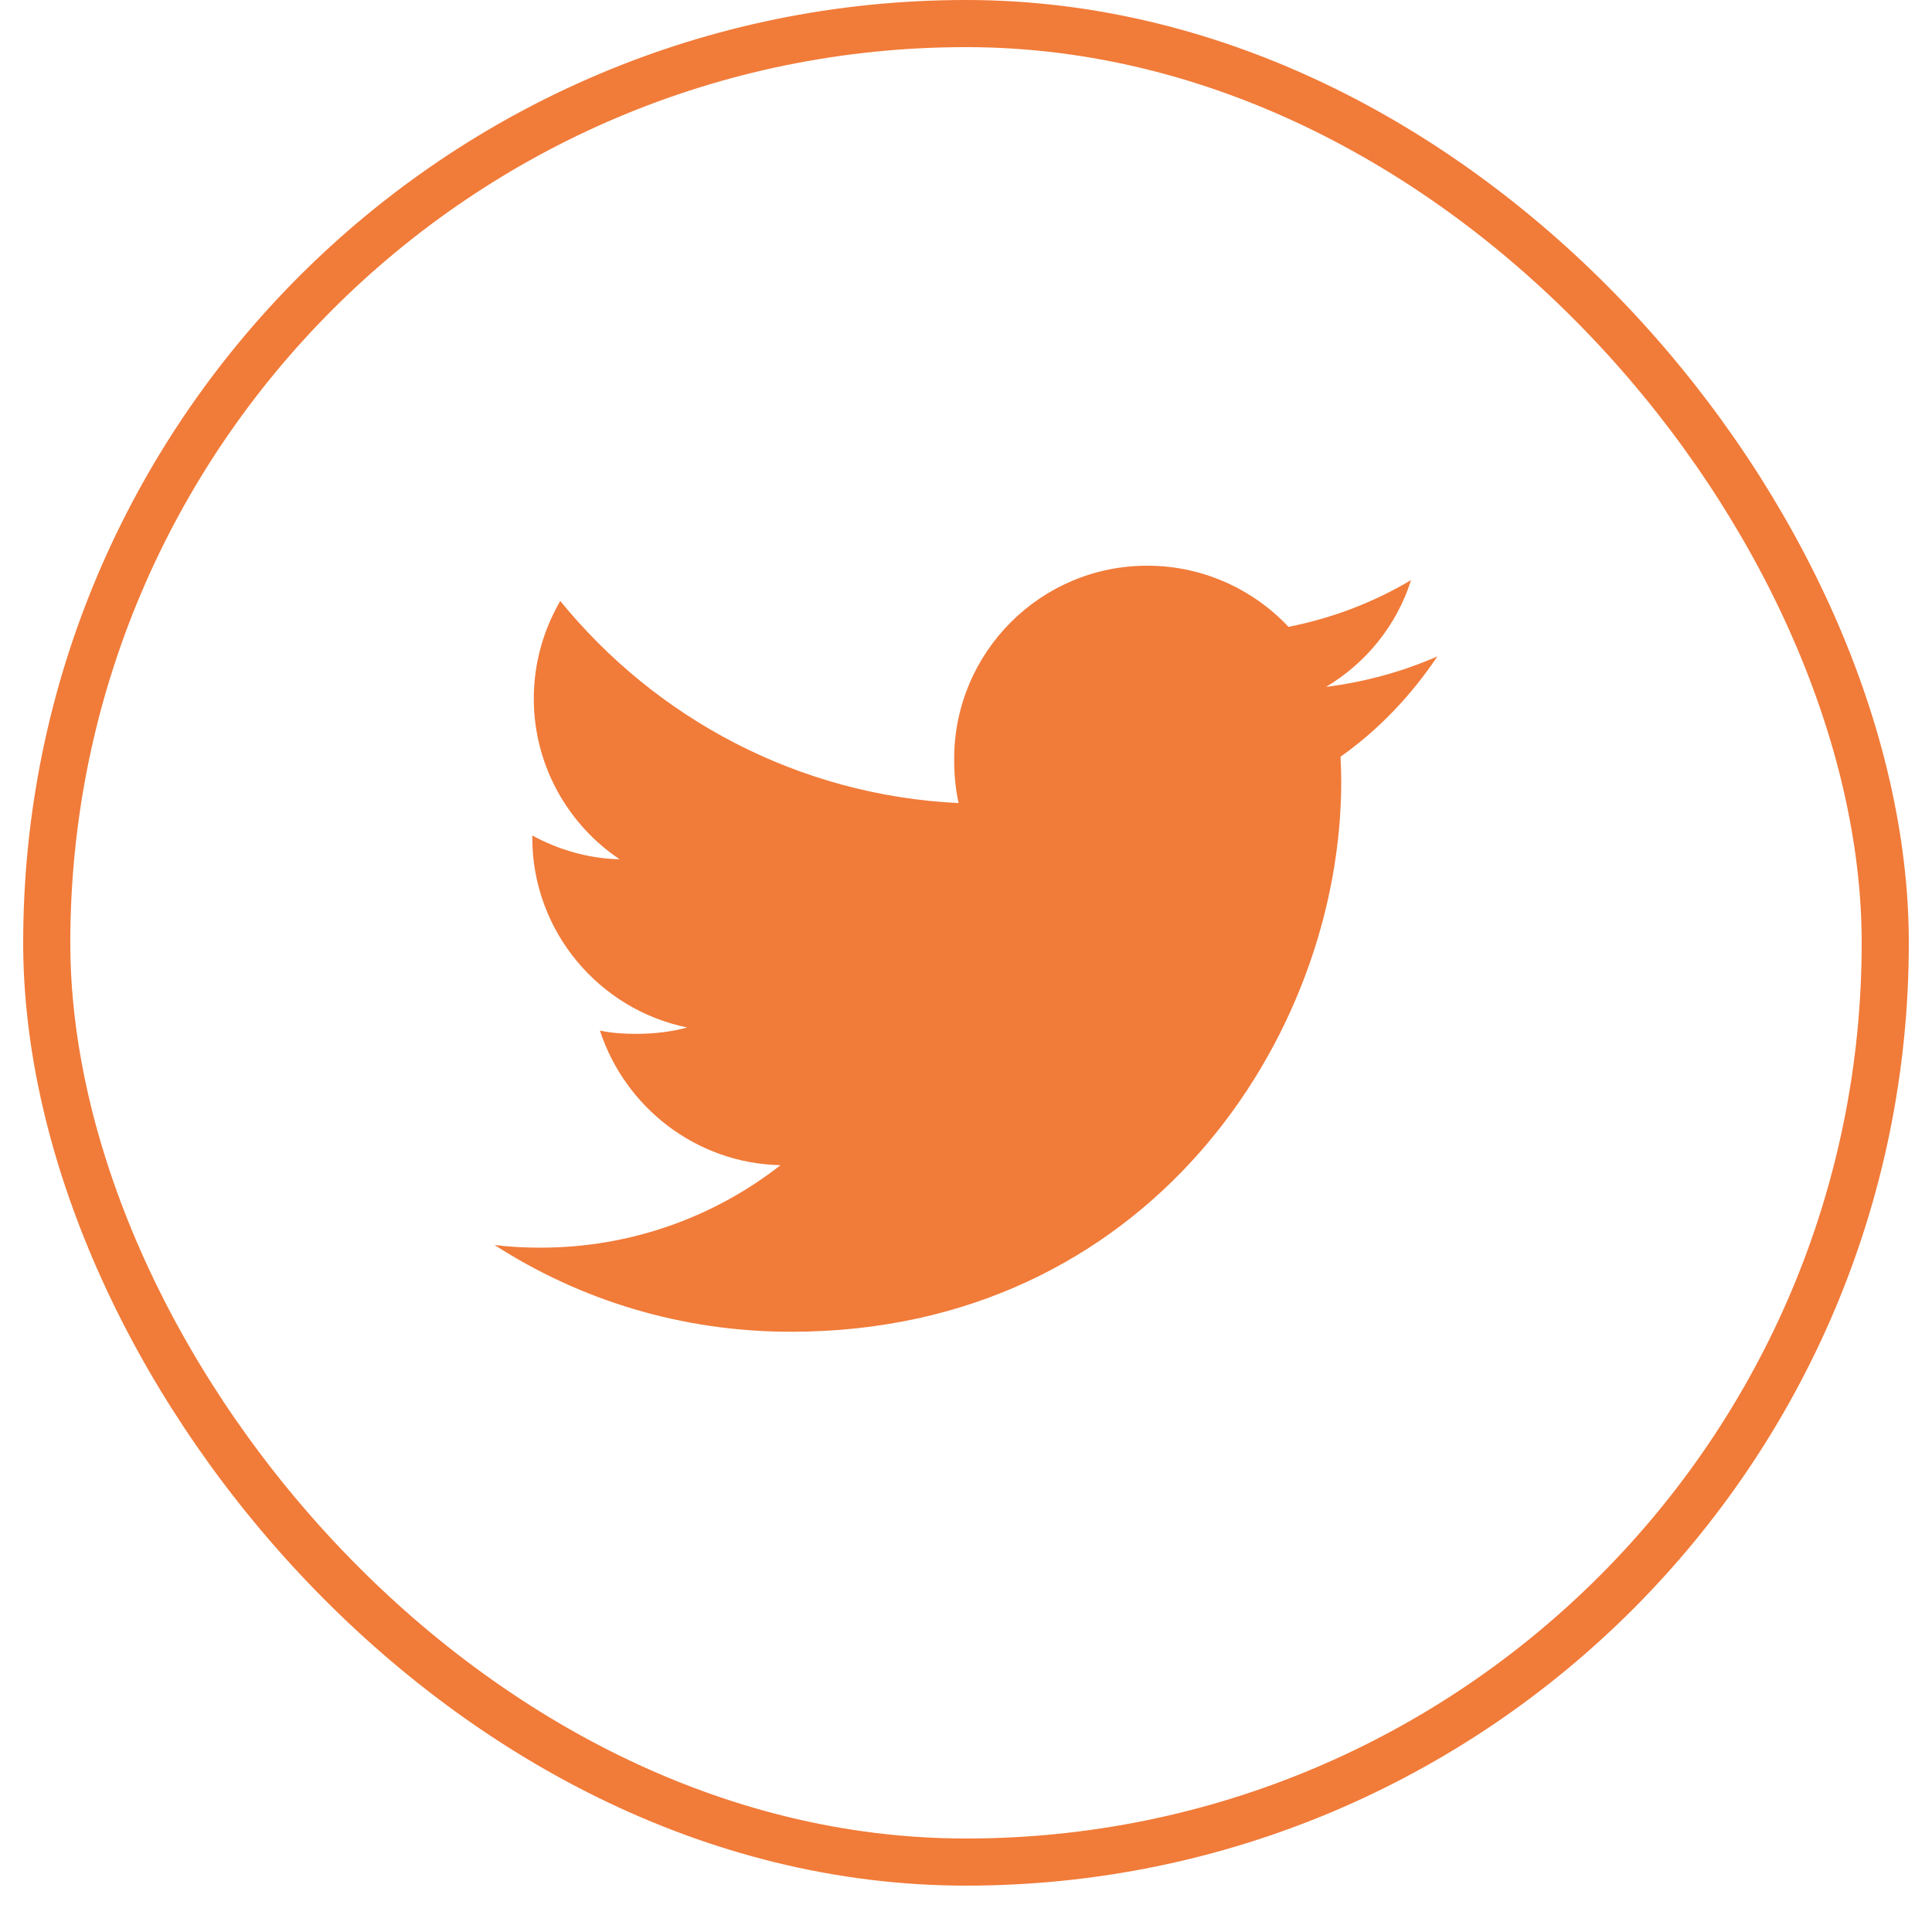 <svg width="41" height="41" viewBox="0 0 41 41" fill="none" xmlns="http://www.w3.org/2000/svg">
<rect x="0.992" y="0.5" width="39.016" height="39.016" rx="19.508" stroke="#F17B39" stroke-width="1"/>
<path d="M30.504 13.929C29.76 14.256 28.967 14.472 28.141 14.577C28.991 14.069 29.64 13.272 29.945 12.31C29.152 12.783 28.277 13.117 27.344 13.303C26.591 12.501 25.518 12.005 24.348 12.005C22.077 12.005 20.249 13.848 20.249 16.108C20.249 16.433 20.276 16.746 20.344 17.043C16.934 16.877 13.916 15.242 11.889 12.753C11.535 13.367 11.328 14.069 11.328 14.826C11.328 16.247 12.059 17.506 13.15 18.235C12.491 18.222 11.844 18.031 11.296 17.73C11.296 17.742 11.296 17.759 11.296 17.775C11.296 19.768 12.718 21.424 14.583 21.805C14.249 21.896 13.885 21.94 13.507 21.94C13.245 21.94 12.98 21.925 12.731 21.87C13.262 23.494 14.77 24.689 16.564 24.727C15.168 25.819 13.396 26.477 11.478 26.477C11.141 26.477 10.819 26.462 10.496 26.421C12.313 27.593 14.466 28.262 16.789 28.262C24.337 28.262 28.463 22.009 28.463 16.589C28.463 16.408 28.457 16.233 28.448 16.059C29.262 15.481 29.947 14.76 30.504 13.929Z" fill="#F17B39"/>
</svg>

